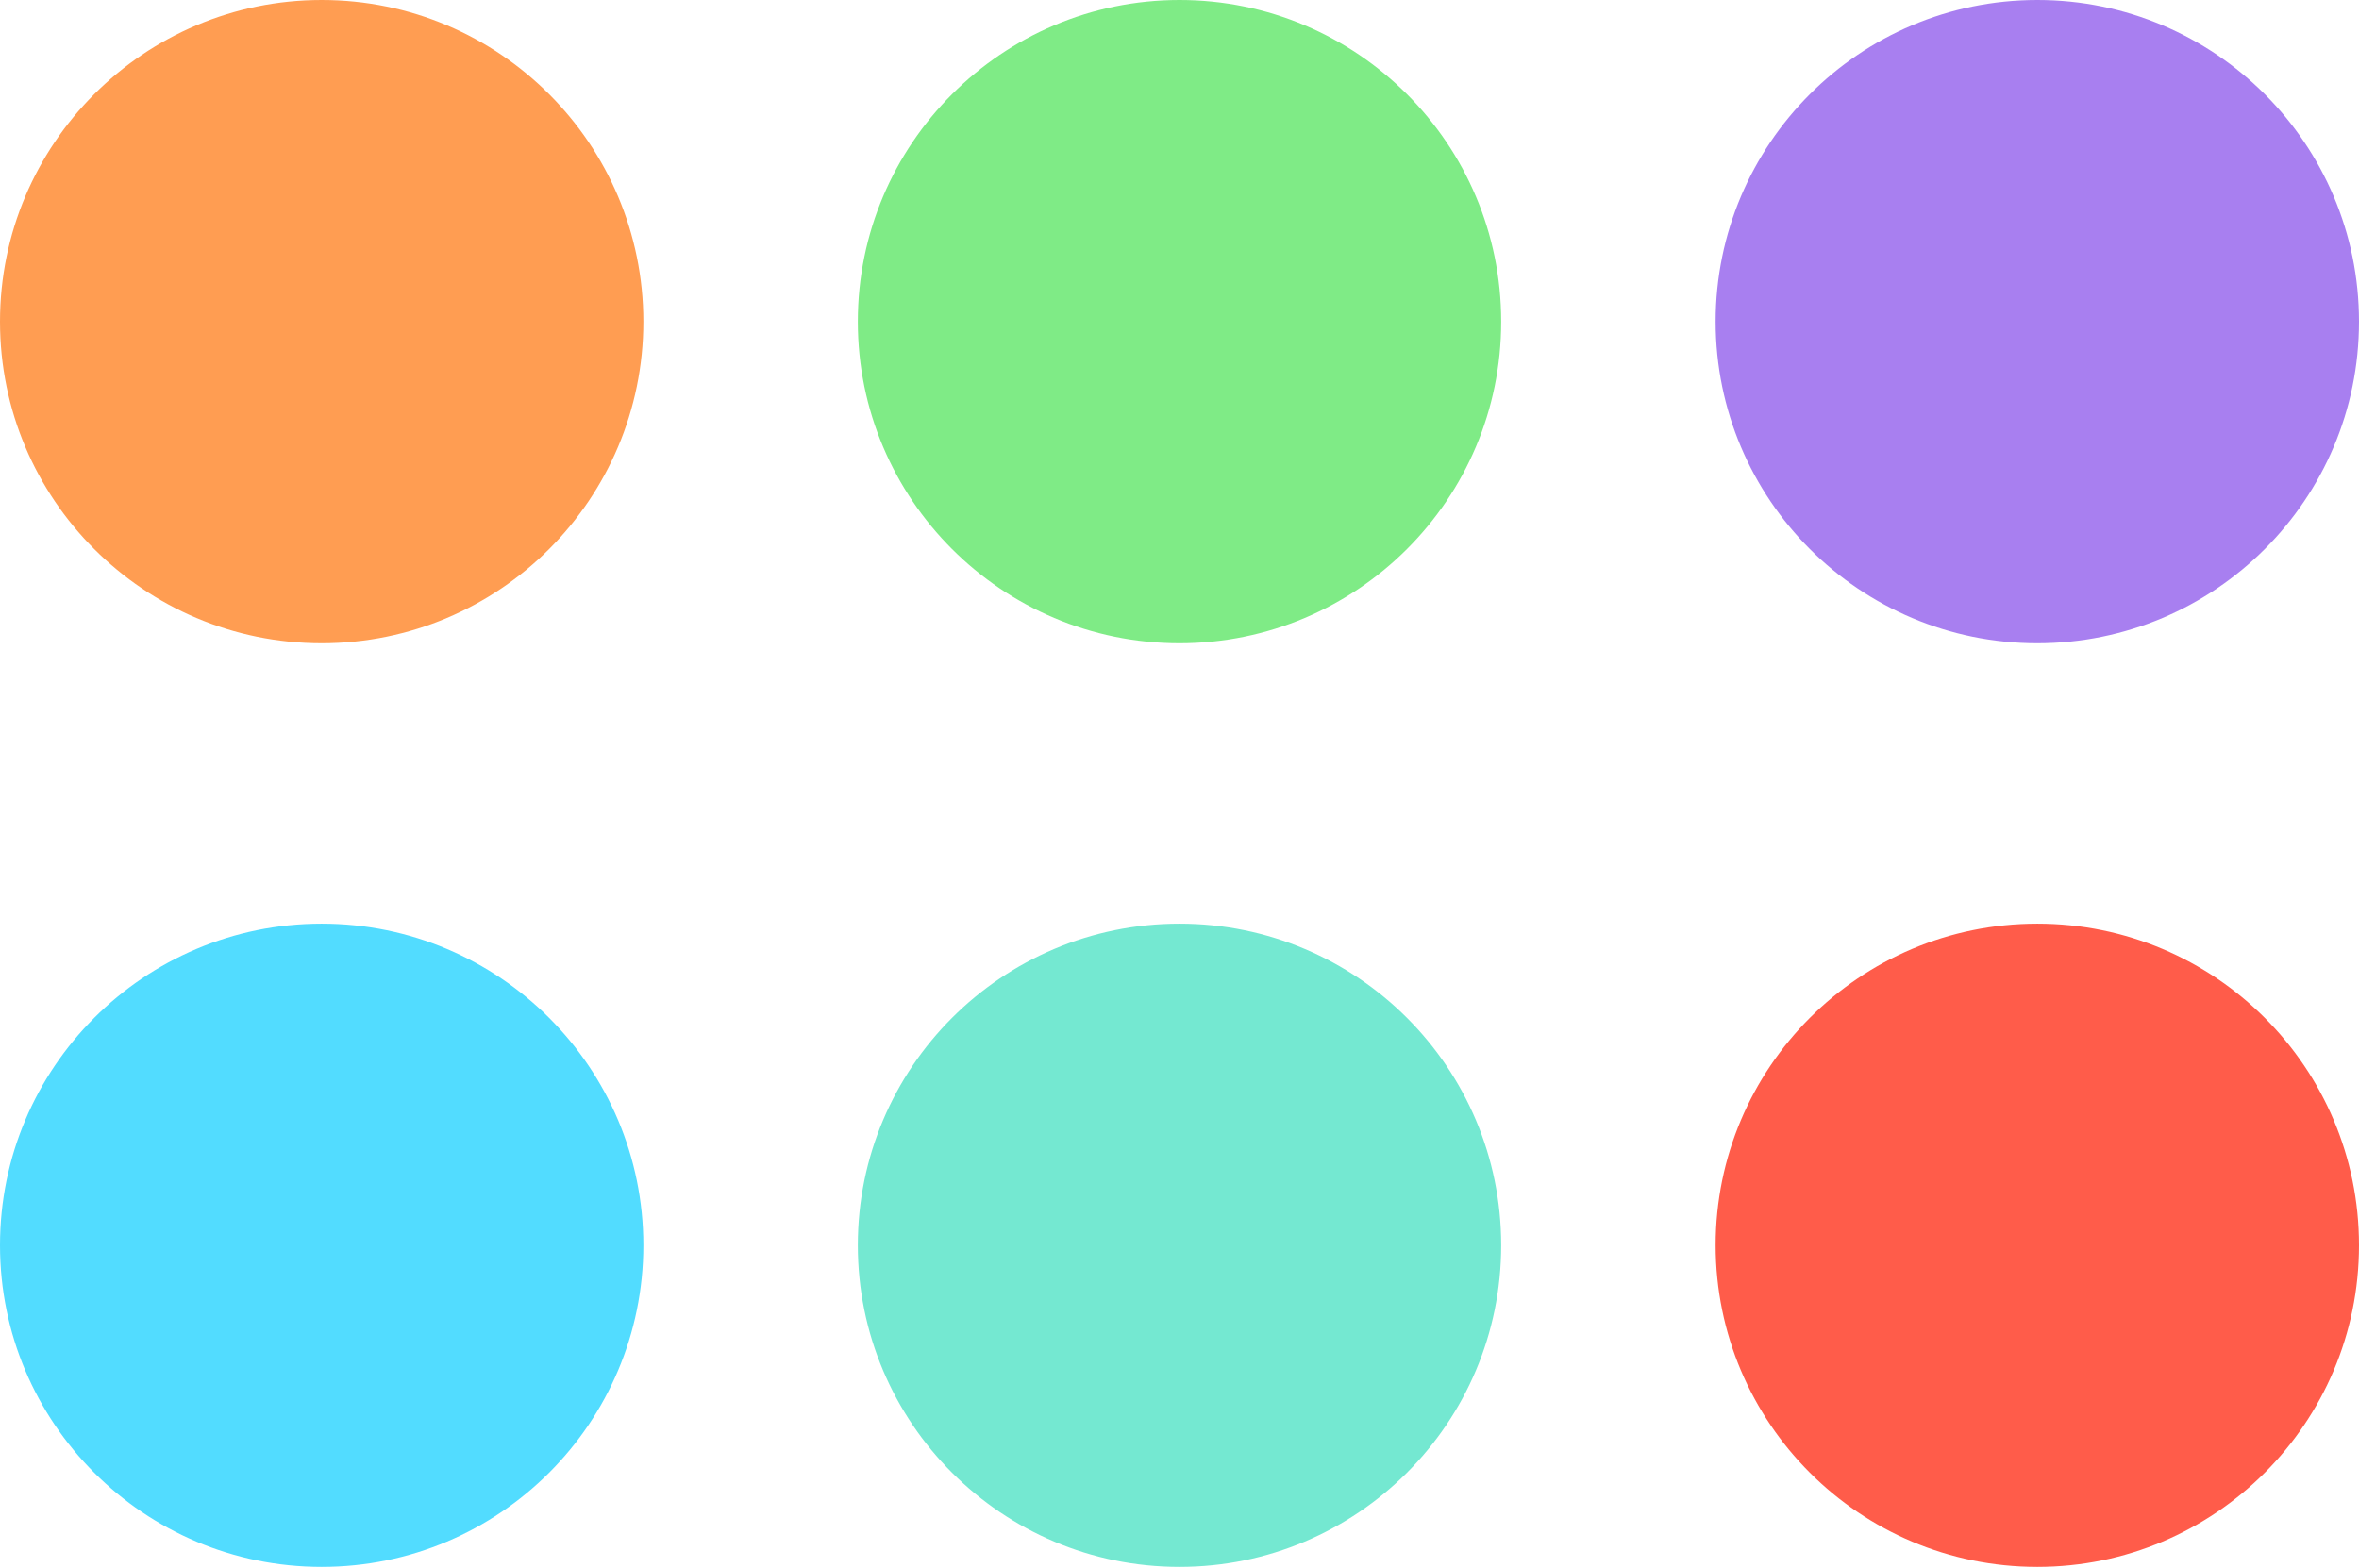 <svg width="650" height="432" viewBox="0 0 650 432" fill="none" xmlns="http://www.w3.org/2000/svg">
<circle cx="88.636" cy="343.182" r="88.636" transform="rotate(-90 88.636 343.182)" fill="#52DCFF"/>
<circle cx="88.636" cy="88.636" r="88.636" transform="rotate(-90 88.636 88.636)" fill="#FF9D52"/>
<circle cx="325" cy="343.182" r="88.636" transform="rotate(-90 325 343.182)" fill="#74E8D1"/>
<circle cx="325" cy="88.636" r="88.636" transform="rotate(-90 325 88.636)" fill="#7FEB86"/>
<circle cx="561.364" cy="343.182" r="88.636" transform="rotate(-90 561.364 343.182)" fill="#FF5C4A"/>
<circle cx="561.364" cy="88.636" r="88.636" transform="rotate(-90 561.364 88.636)" fill="#A87FF0"/>
</svg>
